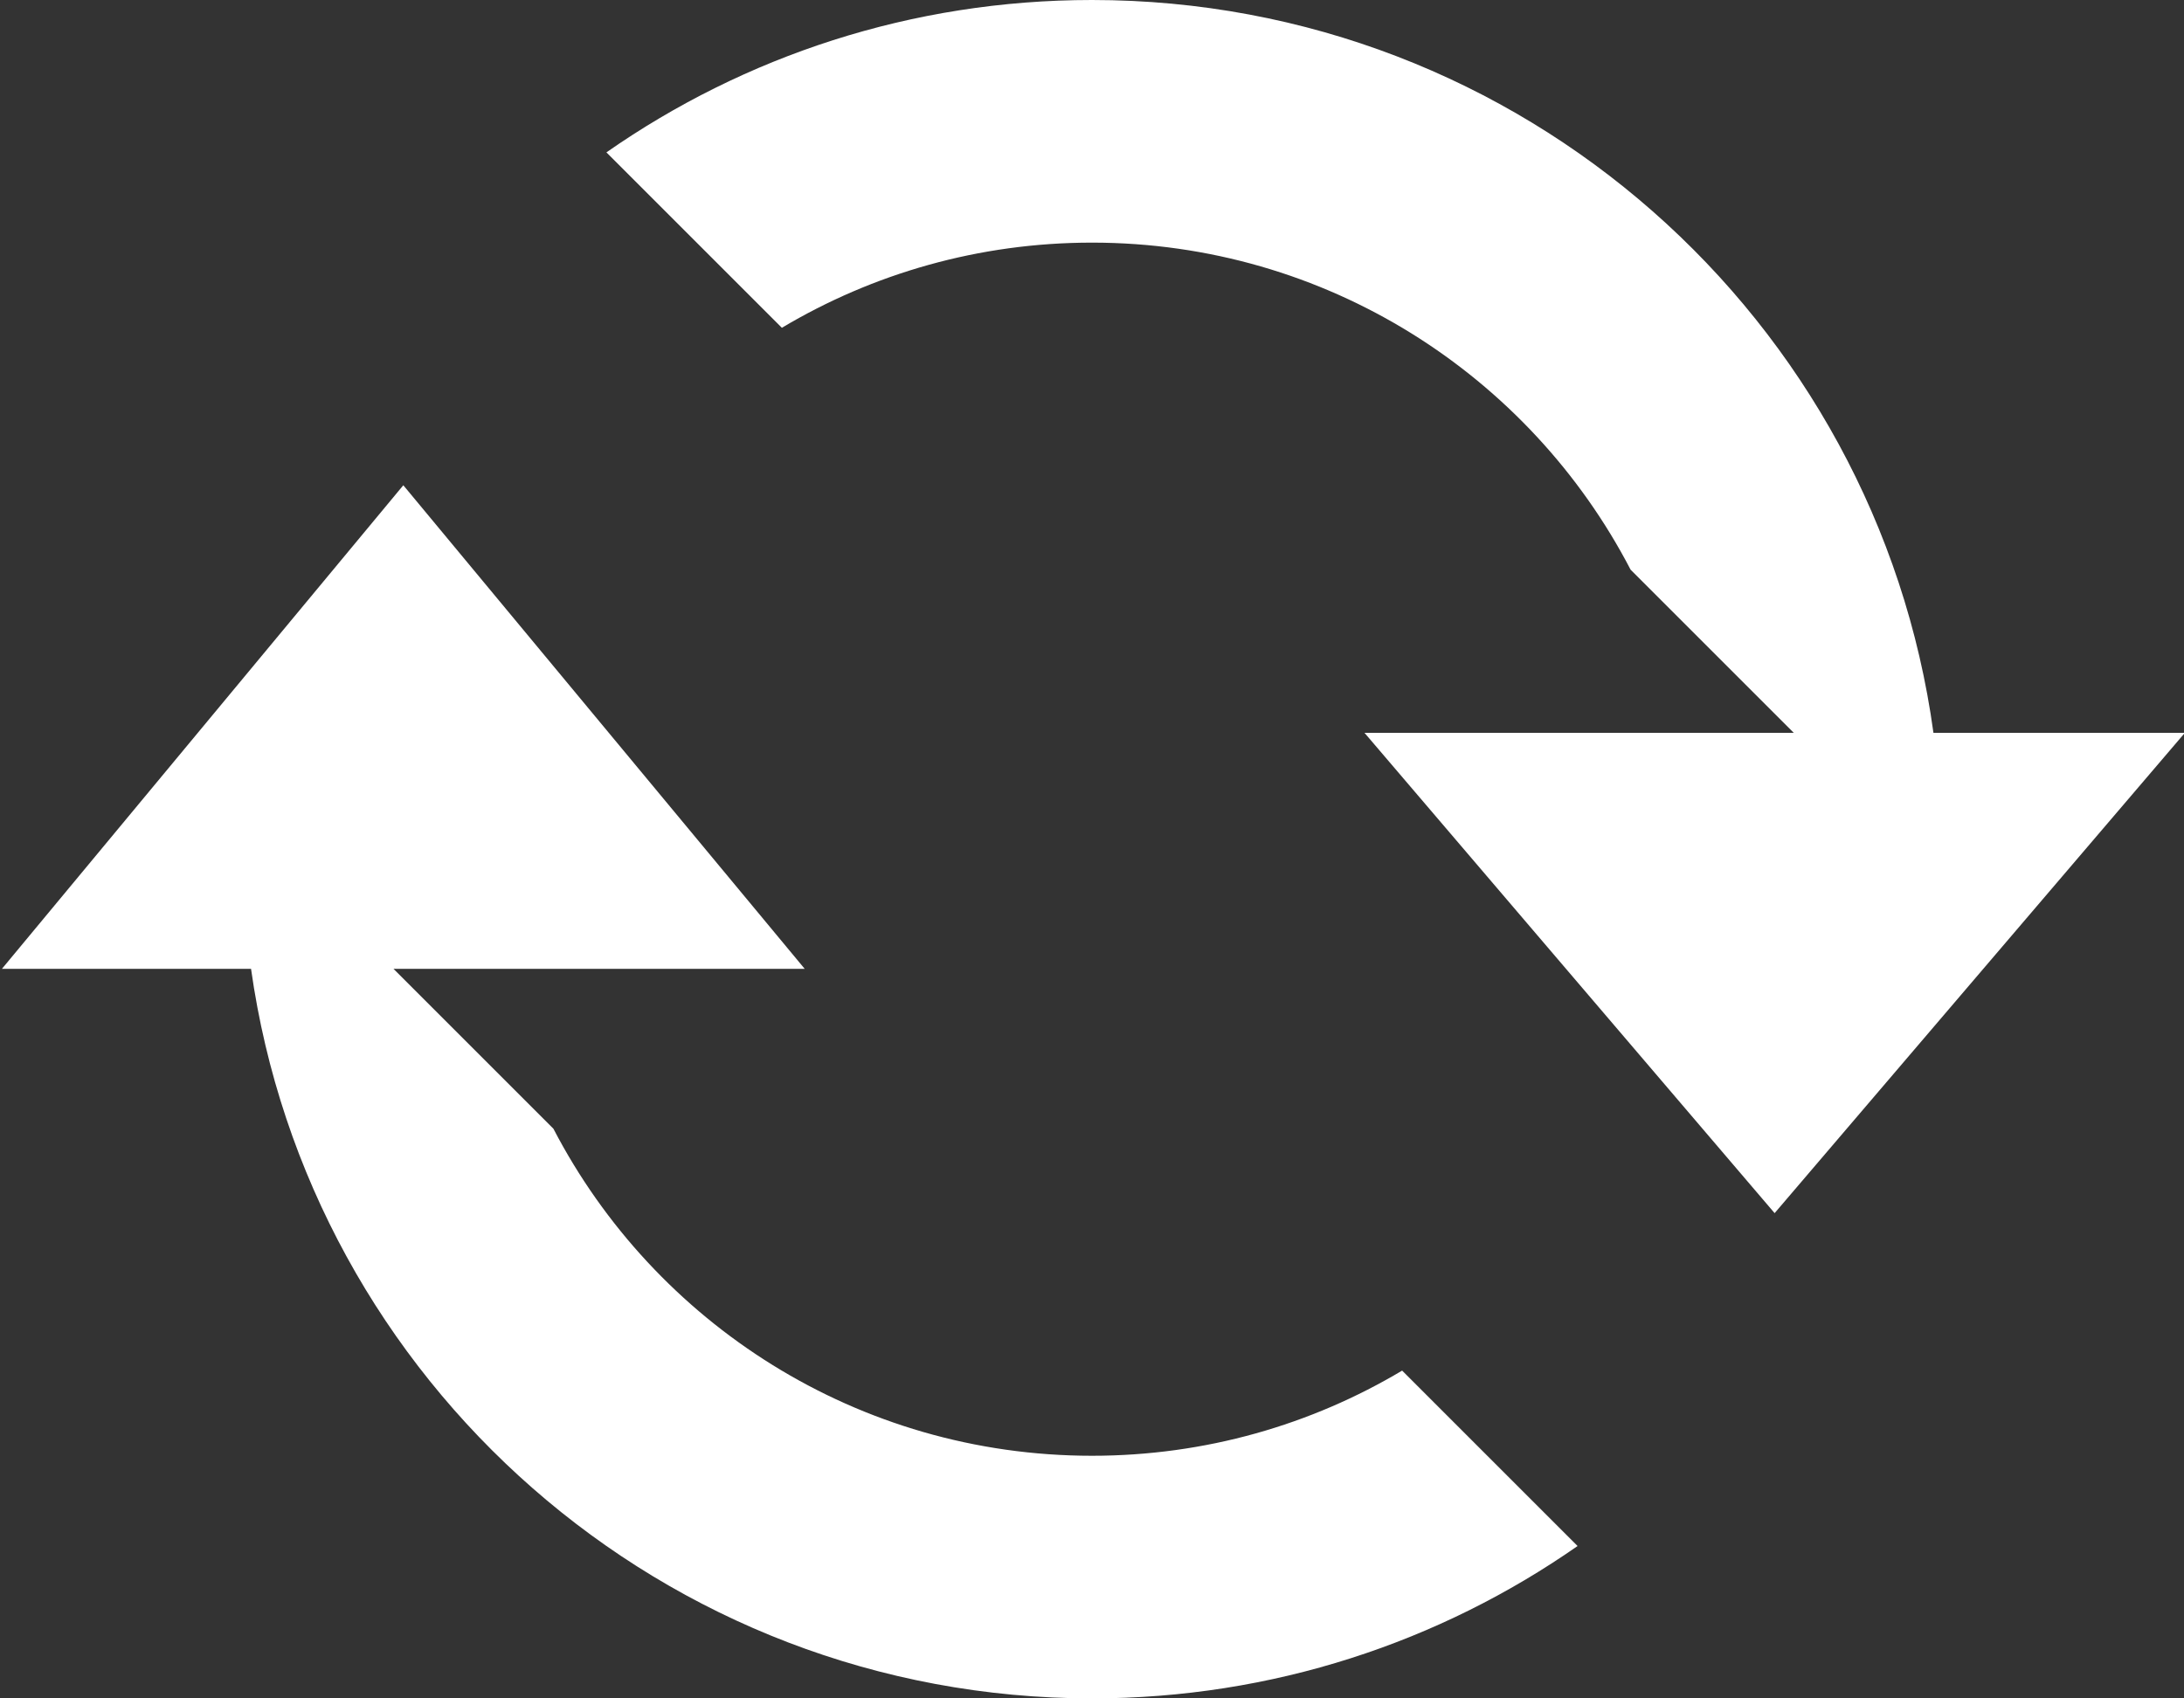 <?xml version="1.0" encoding="UTF-8" standalone="no"?>
<svg width="18px" height="14px" viewBox="0 0 18 14" version="1.1" xmlns="http://www.w3.org/2000/svg" xmlns:xlink="http://www.w3.org/1999/xlink" xmlns:sketch="http://www.bohemiancoding.com/sketch/ns">
    <rect x="0" y="0" width="18" height="14" fill="#333333" stroke="none"/>
    <title>recurrence-med-white</title>
    <description>Created with Sketch (http://www.bohemiancoding.com/sketch)</description>
    <defs></defs>
    <g id="Page-1" stroke="none" stroke-width="1" fill="none" fill-rule="evenodd" sketch:type="MSPage">
        <g id="recurrence-med-white" sketch:type="MSArtboardGroup" fill="#FFFFFF">
            <path d="M15.935,6.041 C15.468,2.629 12.541,0 9,0 C7.512,0 6.133,0.464 4.998,1.256 L4.998,1.256 L6.444,2.702 C7.192,2.256 8.066,2 9,2 C10.931,2 12.606,3.094 13.439,4.696 L14.784,6.041 L11.246,6.041 L14.626,10 L18.007,6.041 L15.935,6.041 Z M2.069,7.986 C2.548,11.385 5.469,14 9,14 C10.488,14 11.867,13.536 13.002,12.744 L13.002,12.744 L11.556,11.298 C10.808,11.744 9.934,12 9,12 C7.069,12 5.394,10.906 4.561,9.304 L3.243,7.986 L6.632,7.986 L3.324,4 L0.016,7.986 L2.069,7.986 L2.069,7.986 Z" id="Oval-2" sketch:type="MSShapeGroup"></path>
        </g>
    </g>
</svg>